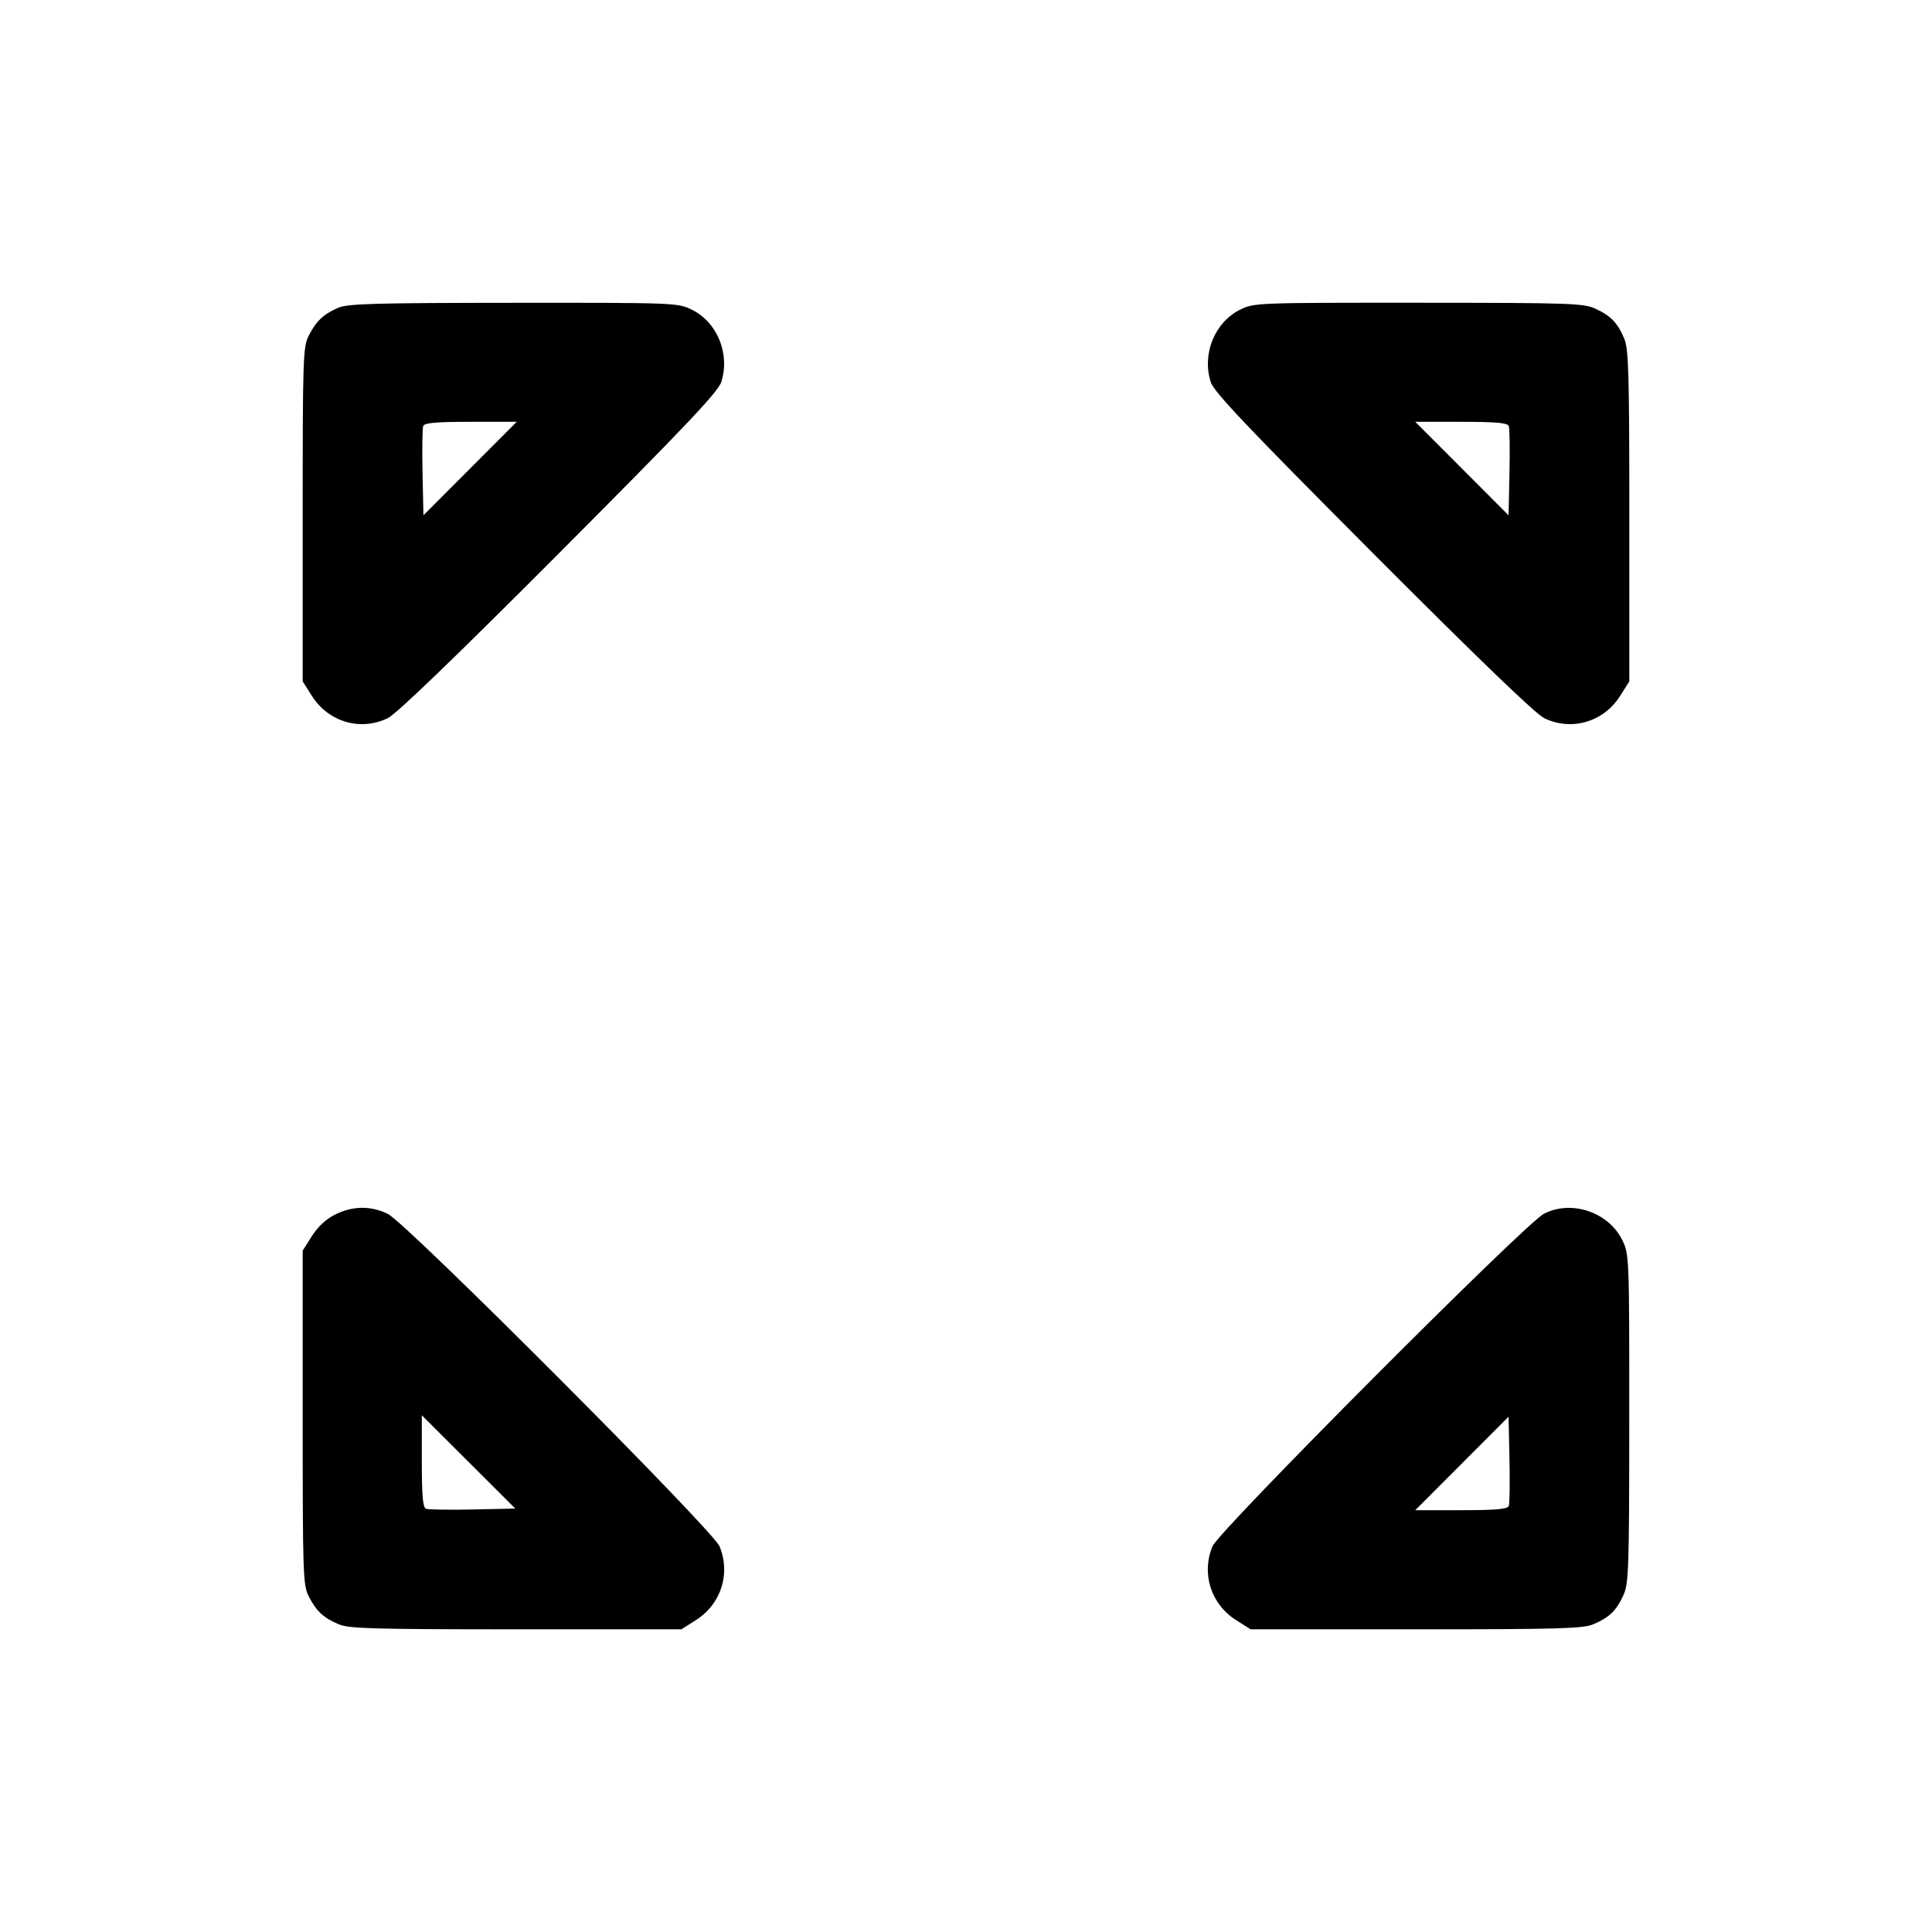 <svg fill="currentColor" viewBox="0 0 256 256" xmlns="http://www.w3.org/2000/svg"><path d="M44.813 40.782 C 42.863 41.628,41.895 42.542,40.915 44.463 C 40.153 45.956,40.107 47.302,40.107 68.166 L 40.107 90.286 41.338 92.228 C 43.524 95.674,47.769 96.912,51.385 95.159 C 52.531 94.603,60.237 87.180,74.083 73.292 C 90.838 56.487,95.152 51.935,95.573 50.616 C 96.766 46.879,95.033 42.661,91.627 41.012 C 89.795 40.125,89.316 40.107,68.025 40.123 C 49.641 40.137,46.065 40.239,44.813 40.782 M164.338 41.022 C 160.954 42.697,159.241 46.900,160.427 50.616 C 160.848 51.935,165.162 56.487,181.917 73.292 C 195.763 87.180,203.469 94.603,204.615 95.159 C 208.231 96.912,212.476 95.674,214.662 92.228 L 215.893 90.286 215.893 68.383 C 215.893 49.637,215.799 46.253,215.237 44.909 C 214.353 42.793,213.443 41.841,211.413 40.909 C 209.829 40.182,208.147 40.125,187.947 40.116 C 166.549 40.107,166.156 40.123,164.338 41.022 M62.288 62.087 L 56.107 68.280 55.987 62.642 C 55.921 59.540,55.963 56.753,56.080 56.448 C 56.241 56.029,57.778 55.893,62.381 55.893 L 68.469 55.893 62.288 62.087 M199.920 56.448 C 200.037 56.753,200.079 59.540,200.013 62.642 L 199.893 68.280 193.712 62.087 L 187.531 55.893 193.619 55.893 C 198.222 55.893,199.759 56.029,199.920 56.448 M44.425 160.925 C 43.211 161.526,42.128 162.527,41.332 163.782 L 40.107 165.714 40.107 187.834 C 40.107 208.698,40.153 210.044,40.915 211.537 C 41.913 213.492,42.882 214.390,44.909 215.237 C 46.253 215.799,49.637 215.893,68.383 215.893 L 90.286 215.893 92.228 214.662 C 95.545 212.558,96.839 208.501,95.342 204.893 C 94.444 202.728,53.835 162.033,51.385 160.843 C 49.129 159.747,46.749 159.775,44.425 160.925 M204.587 160.822 C 202.124 162.077,161.522 202.812,160.658 204.893 C 159.161 208.501,160.455 212.558,163.772 214.662 L 165.714 215.893 187.617 215.893 C 206.363 215.893,209.747 215.799,211.091 215.237 C 213.207 214.353,214.159 213.443,215.091 211.413 C 215.818 209.829,215.875 208.148,215.884 187.975 C 215.893 166.691,215.875 166.204,214.988 164.373 C 213.173 160.623,208.265 158.947,204.587 160.822 M62.642 200.013 C 59.540 200.079,56.753 200.037,56.448 199.920 C 56.029 199.759,55.893 198.222,55.893 193.619 L 55.893 187.531 62.087 193.712 L 68.280 199.893 62.642 200.013 M199.920 199.552 C 199.759 199.971,198.222 200.107,193.619 200.107 L 187.531 200.107 193.712 193.913 L 199.893 187.720 200.013 193.358 C 200.079 196.460,200.037 199.247,199.920 199.552 " stroke="none" fill-rule="evenodd"></path></svg>